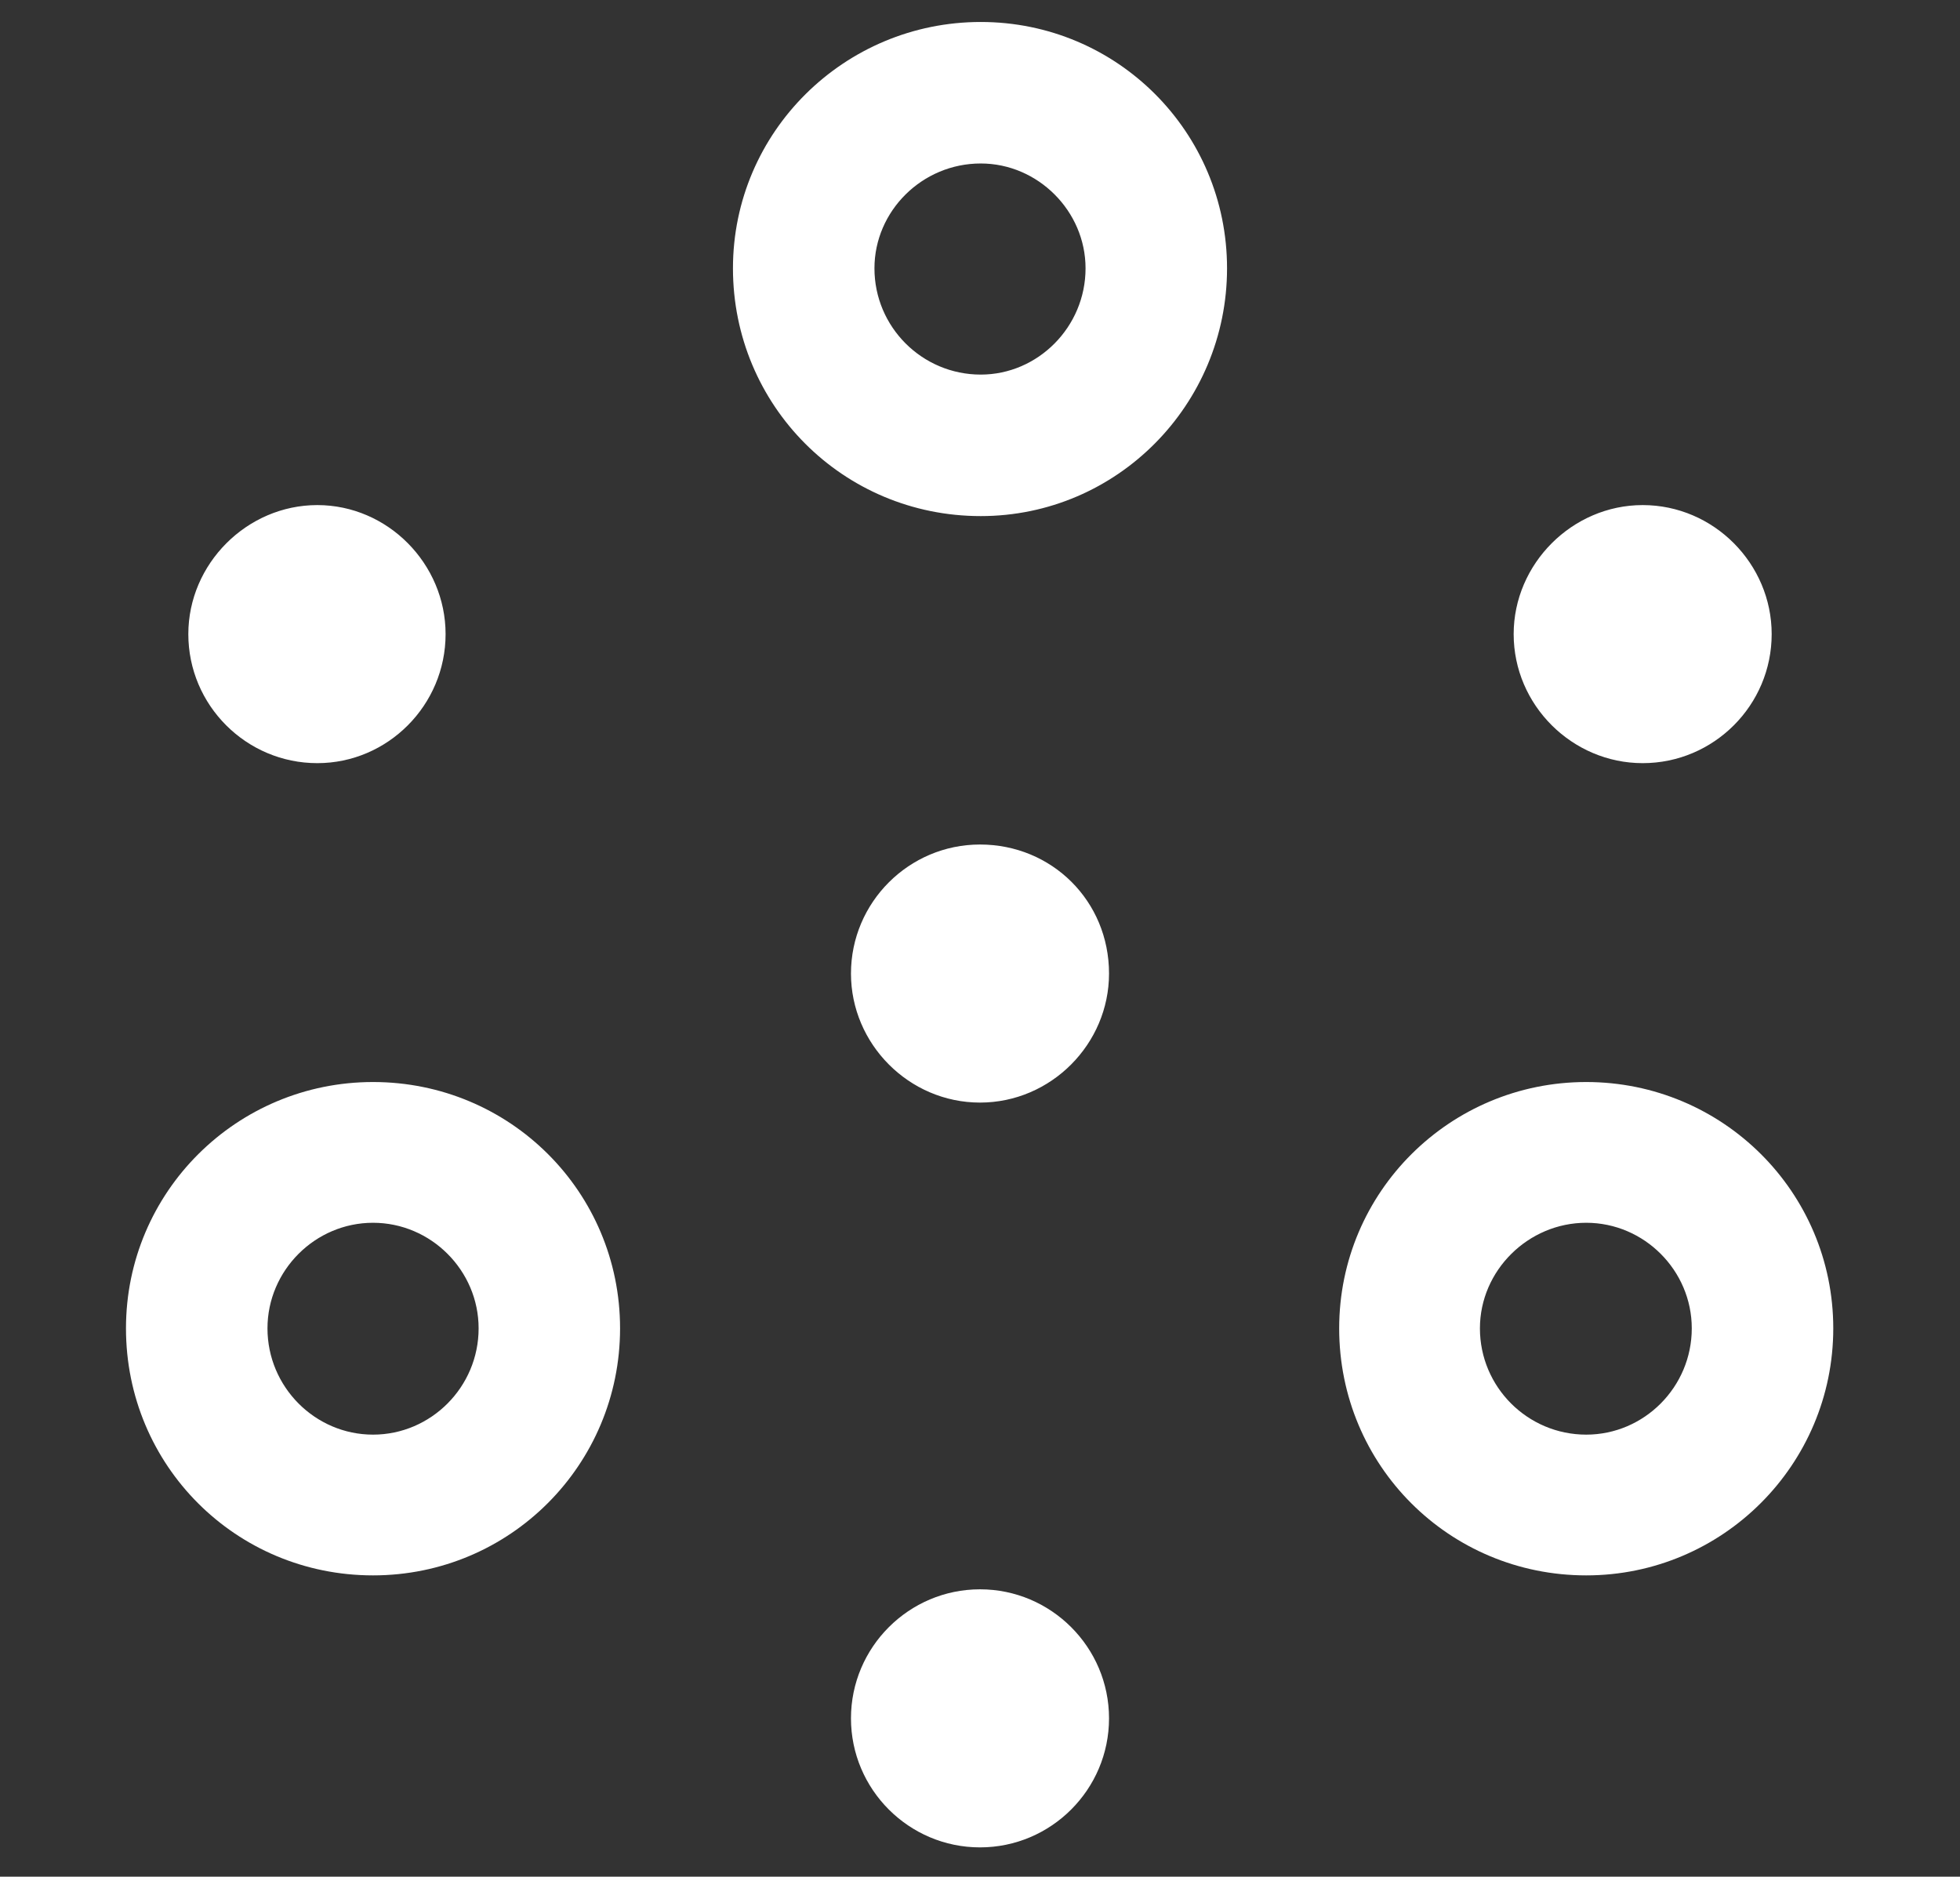 <svg width="47" height="45" viewBox="0 0 47 45" fill="none" xmlns="http://www.w3.org/2000/svg">
<rect x="0" y="0" width="47" height="45" fill="#333333" stroke="none"/>
<path d="M23.518 12.375C26.787 12.375 29.424 9.703 29.424 6.434C29.424 3.164 26.787 0.527 23.518 0.527C20.248 0.527 17.576 3.164 17.576 6.434C17.576 9.721 20.213 12.375 23.518 12.375ZM23.518 8.982C22.111 8.982 20.969 7.84 20.969 6.434C20.969 5.062 22.111 3.92 23.518 3.92C24.889 3.92 26.031 5.062 26.031 6.434C26.031 7.84 24.889 8.982 23.518 8.982ZM39.391 18.299C41.096 18.299 42.484 16.91 42.484 15.205C42.484 13.518 41.096 12.111 39.391 12.111C37.703 12.111 36.297 13.518 36.297 15.205C36.297 16.91 37.703 18.299 39.391 18.299ZM7.609 18.299C9.297 18.299 10.685 16.91 10.685 15.205C10.685 13.518 9.297 12.111 7.609 12.111C5.922 12.111 4.516 13.518 4.516 15.205C4.516 16.91 5.904 18.299 7.609 18.299ZM23.5 26.438C25.205 26.438 26.594 25.031 26.594 23.344C26.594 21.604 25.223 20.25 23.5 20.25C21.795 20.25 20.406 21.639 20.406 23.344C20.406 25.031 21.795 26.438 23.5 26.438ZM8.945 37.775C12.232 37.775 14.869 35.121 14.869 31.852C14.869 28.582 12.232 25.945 8.945 25.945C5.676 25.945 3.021 28.582 3.021 31.852C3.021 35.139 5.658 37.775 8.945 37.775ZM38.037 37.775C41.307 37.775 43.961 35.121 43.961 31.852C43.961 28.582 41.307 25.945 38.037 25.945C34.768 25.945 32.113 28.582 32.113 31.852C32.113 35.139 34.75 37.775 38.037 37.775ZM8.945 34.4C7.557 34.4 6.414 33.258 6.414 31.852C6.414 30.463 7.557 29.32 8.945 29.32C10.334 29.32 11.477 30.463 11.477 31.852C11.477 33.258 10.334 34.4 8.945 34.4ZM38.037 34.4C36.631 34.4 35.488 33.258 35.488 31.852C35.488 30.463 36.648 29.32 38.037 29.32C39.426 29.32 40.568 30.463 40.568 31.852C40.568 33.258 39.426 34.4 38.037 34.4ZM23.5 44.297C25.205 44.297 26.594 42.908 26.594 41.203C26.594 39.498 25.205 38.109 23.5 38.109C21.795 38.109 20.406 39.498 20.406 41.203C20.406 42.908 21.795 44.297 23.5 44.297Z" fill="white"/>
</svg>

